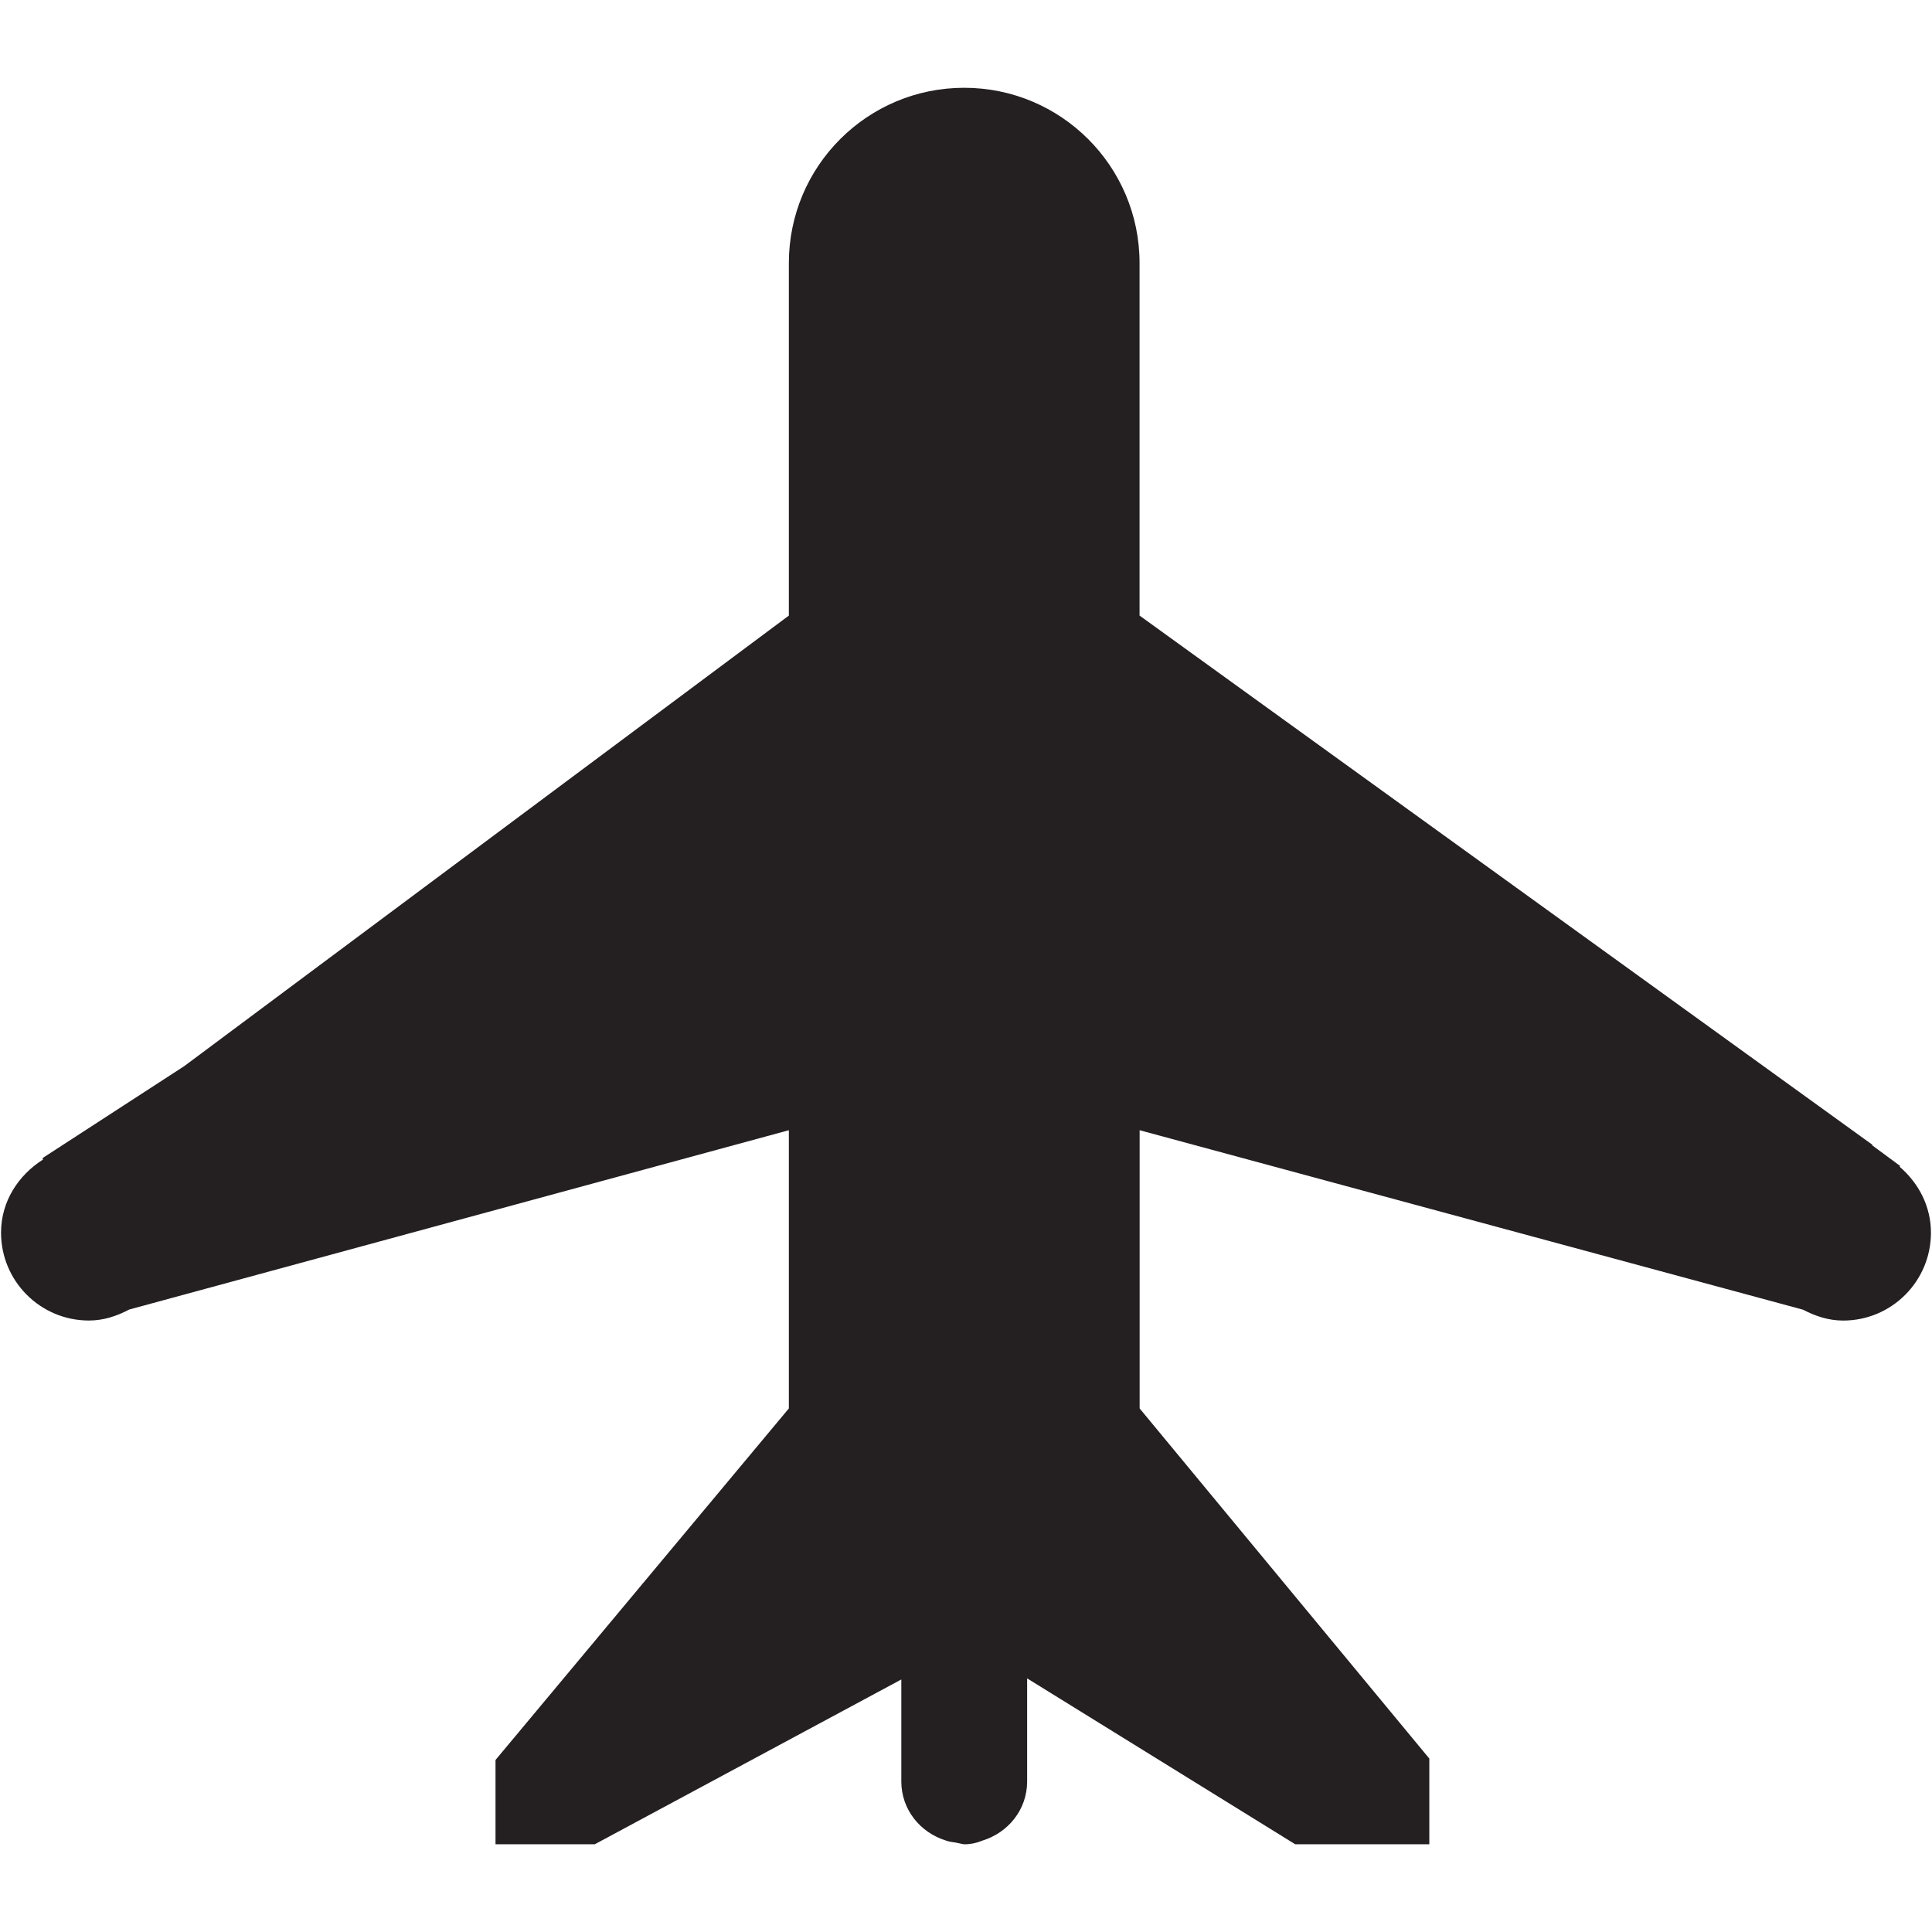 <?xml version="1.0" ?><!DOCTYPE svg  PUBLIC '-//W3C//DTD SVG 1.1//EN'  'http://www.w3.org/Graphics/SVG/1.1/DTD/svg11.dtd'><svg enable-background="new 0 0 48 48" height="48px" version="1.1" viewBox="0 0 48 48" width="48px" xml:space="preserve" xmlns="http://www.w3.org/2000/svg" xmlns:xlink="http://www.w3.org/1999/xlink"><g id="Layer_4"><path d="M47.199,28.99l0.006-0.025l-0.691-0.51l0.004-0.014L28.312,15.294v-2.949v-0.816V6.537   c0-2.407-1.951-4.356-4.357-4.356c-2.407,0-4.356,1.949-4.356,4.356v4.992v0.816v2.949L4.577,26.488l-3.521,2.285l0.013,0.035   c-0.612,0.389-1.043,1.039-1.043,1.816c0,1.207,0.977,2.184,2.184,2.184c0.367,0,0.697-0.113,1-0.273l16.389-4.455v6.912   l-7.288,8.734v0.678v1.416h2.183h0.284l7.615-4.094v0.594v0.969v0.969c0,0.703,0.471,1.273,1.111,1.471   c0.077,0.031,0.164,0.035,0.248,0.051c0.119,0.029,0.205,0.041,0.205,0.041c0.16,0,0.311-0.033,0.452-0.092   c0.638-0.197,1.11-0.768,1.11-1.471v-0.969V42.32v-0.621l6.66,4.121h1.148h2.184v-1.416v-0.541v-0.172l-7.197-8.699V28.08   l16.482,4.459c0.303,0.158,0.631,0.27,0.996,0.27c1.205,0,2.182-0.977,2.182-2.184C47.973,29.965,47.664,29.391,47.199,28.99z" fill="#241F20"/></g></svg>